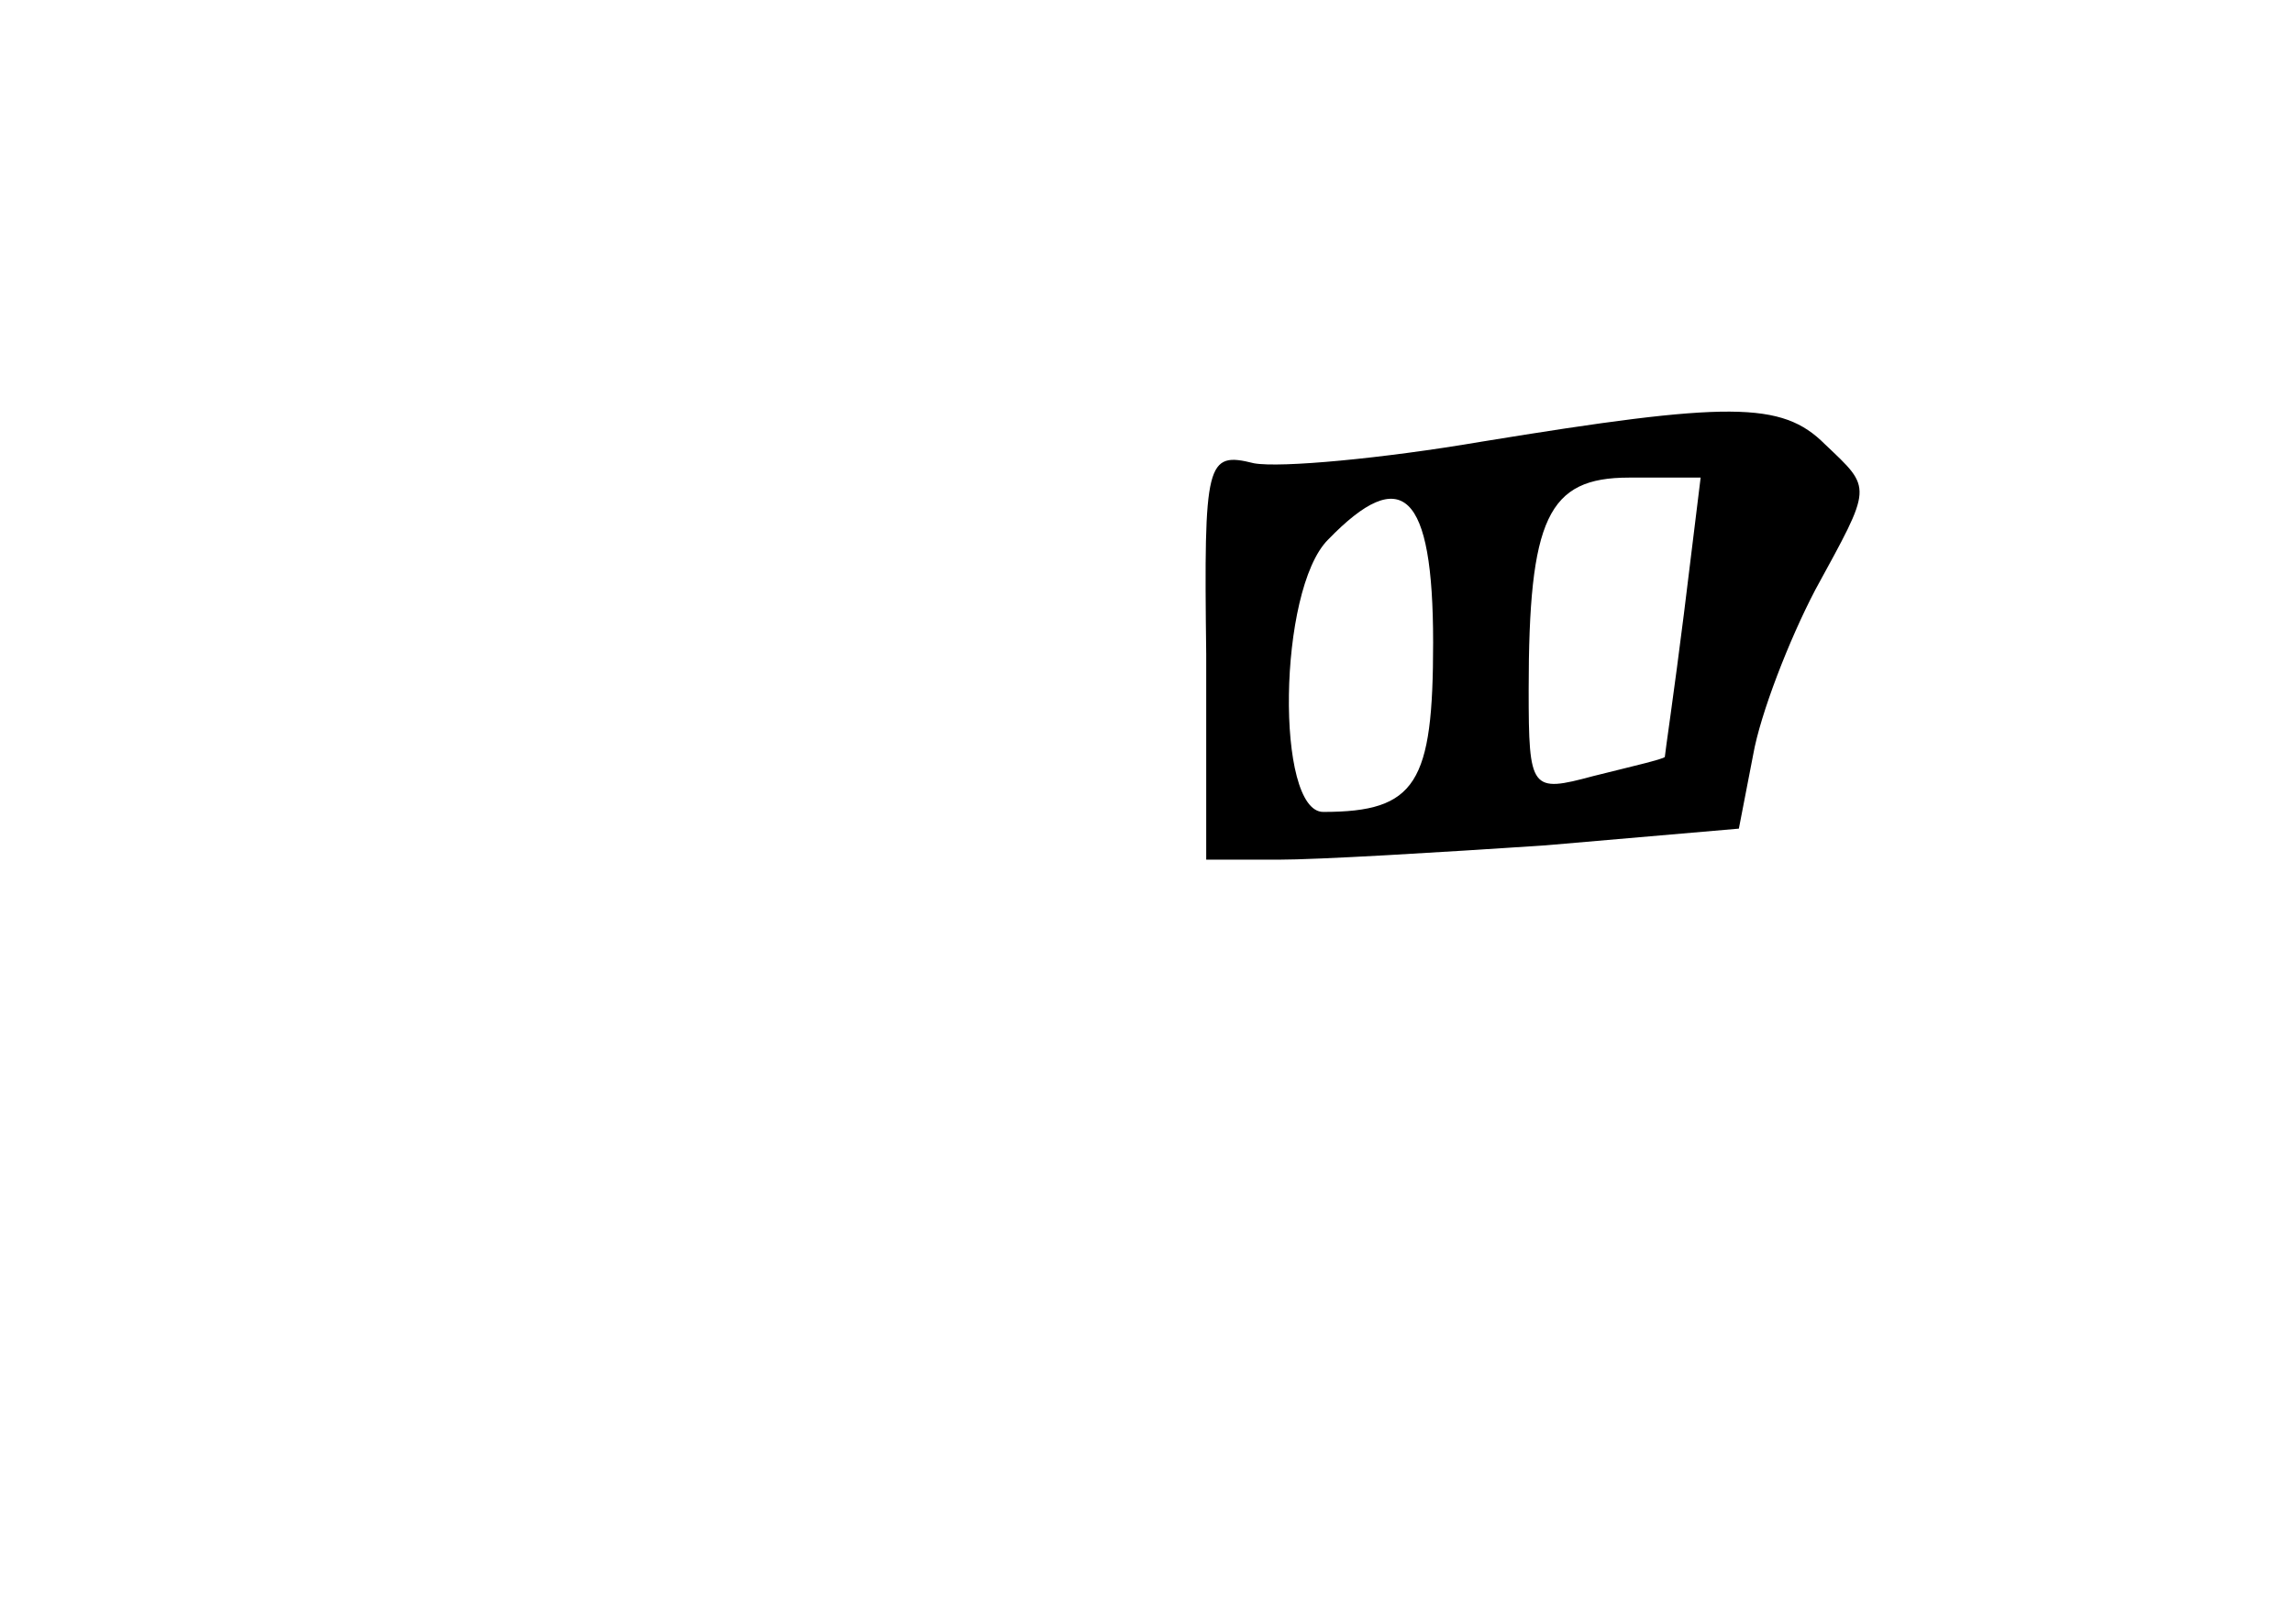 <?xml version="1.0" standalone="no"?>
<!DOCTYPE svg PUBLIC "-//W3C//DTD SVG 20010904//EN"
 "http://www.w3.org/TR/2001/REC-SVG-20010904/DTD/svg10.dtd">
<svg version="1.0" xmlns="http://www.w3.org/2000/svg"
 width="96pt" height="68pt" viewBox="0 0 96 68"
 preserveAspectRatio="xMidYMid meet">
<g transform="translate(0,68) scale(0.1,-0.1)"
fill="#000000" stroke="none">
<path d="M620 495 c-41 -7 -84 -11 -95 -9 -20 5 -21 1 -20 -80 l0 -86 30 0
c17 0 67 3 112 6 l81 7 6 31 c3 17 15 48 26 69 24 44 24 42 4 61 -18 18 -40
18 -144 1z m85 -72 c-4 -32 -8 -59 -8 -60 -1 -1 -14 -4 -30 -8 -26 -7 -27 -6
-27 36 0 72 8 89 42 89 l30 0 -7 -57z m-105 -12 c0 -59 -7 -71 -46 -71 -20 0
-19 93 2 114 31 32 44 20 44 -43z"/>
</g>
</svg>
